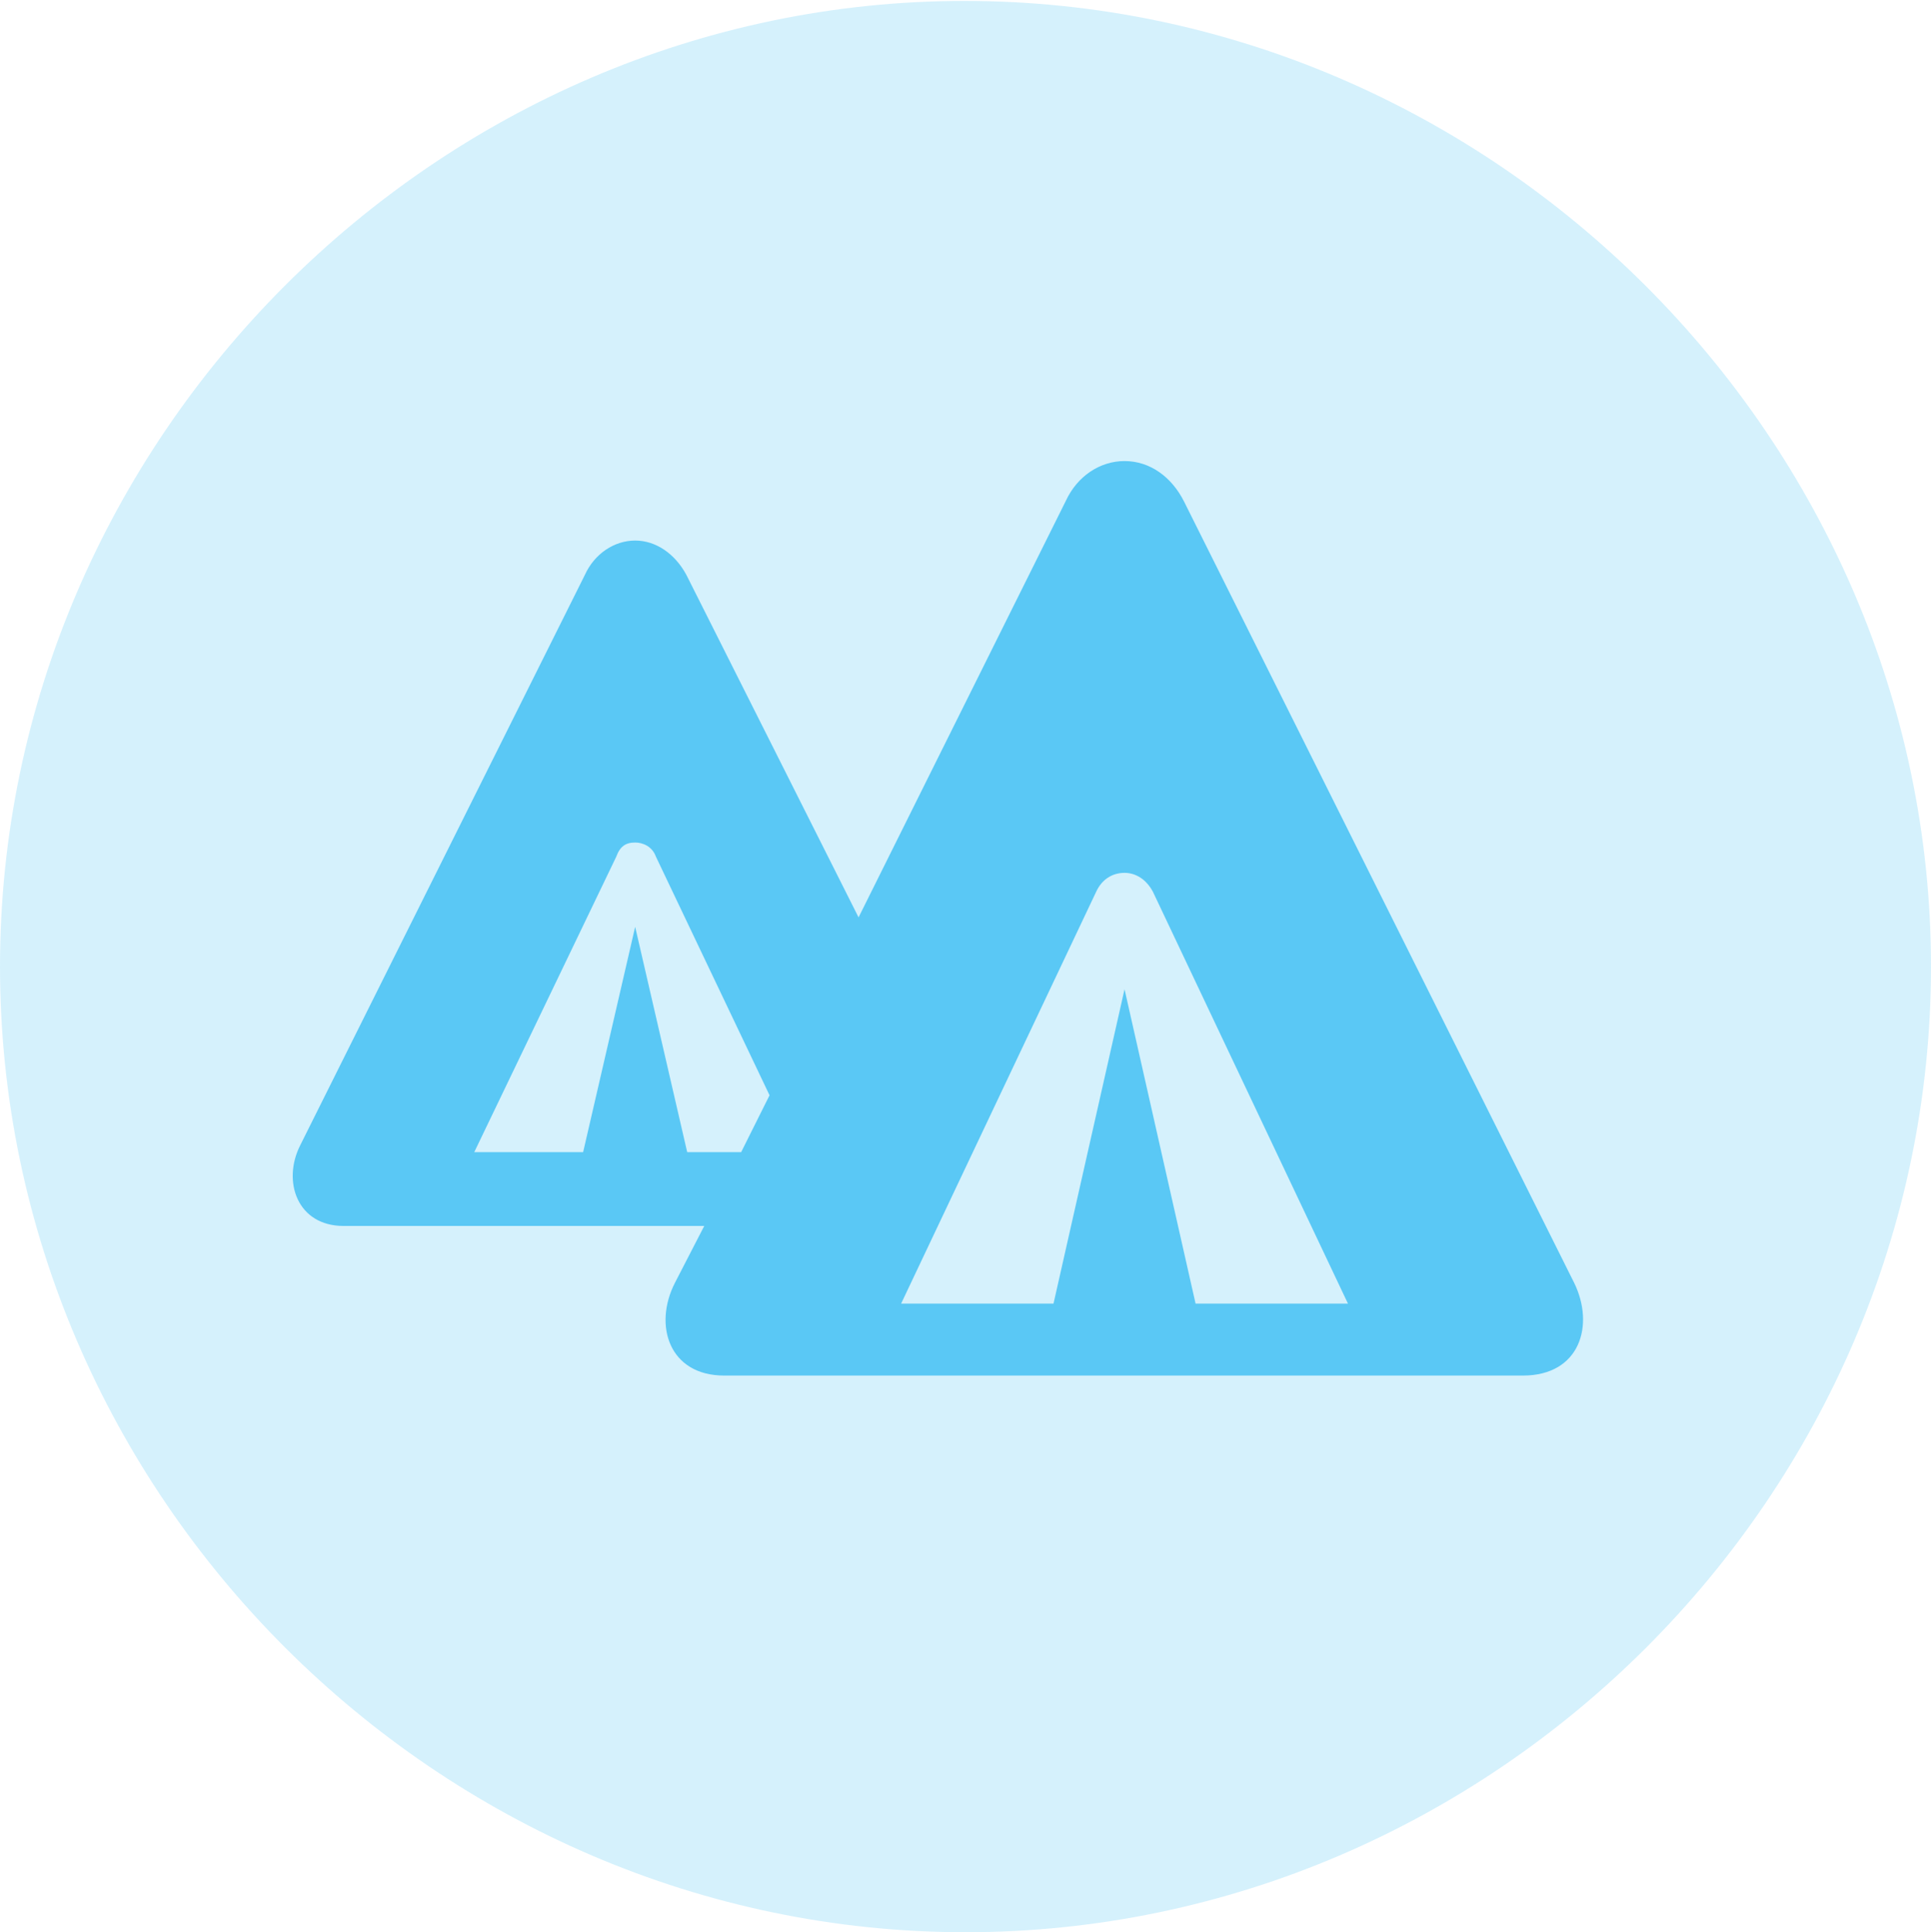 <?xml version="1.0" encoding="UTF-8"?>
<!--Generator: Apple Native CoreSVG 175.5-->
<!DOCTYPE svg
PUBLIC "-//W3C//DTD SVG 1.1//EN"
       "http://www.w3.org/Graphics/SVG/1.1/DTD/svg11.dtd">
<svg version="1.1" xmlns="http://www.w3.org/2000/svg" xmlns:xlink="http://www.w3.org/1999/xlink" width="24.902" height="24.915">
 <g>
  <rect height="24.915" opacity="0" width="24.902" x="0" y="0"/>
  <path d="M12.451 24.915C19.263 24.915 24.902 19.275 24.902 12.463C24.902 5.664 19.25 0.012 12.439 0.012C5.64 0.012 0 5.664 0 12.463C0 19.275 5.652 24.915 12.451 24.915Z" fill="#5ac8f5" fill-opacity="0.25"/>
  <path d="M9.338 17.737C8.63 17.737 8.423 17.09 8.704 16.541L9.082 15.808L4.431 15.808C3.833 15.808 3.638 15.234 3.87 14.771L7.544 7.41C7.666 7.141 7.922 6.97 8.191 6.97C8.459 6.97 8.704 7.141 8.85 7.41L11.072 11.829L13.745 6.458C13.892 6.14 14.185 5.945 14.502 5.945C14.832 5.945 15.112 6.152 15.271 6.47L20.3 16.541C20.569 17.09 20.373 17.737 19.641 17.737ZM6.116 14.856L7.52 14.856L8.191 11.951L8.862 14.856L9.558 14.856L9.924 14.123L8.459 11.047C8.411 10.913 8.289 10.864 8.191 10.864C8.069 10.864 7.996 10.913 7.947 11.047ZM11.621 16.809L13.586 16.809L14.502 12.756L15.418 16.809L17.383 16.809L14.868 11.499C14.783 11.34 14.648 11.255 14.502 11.255C14.343 11.255 14.209 11.34 14.136 11.499Z" fill="#5ac8f5"/>
 </g>
</svg>
